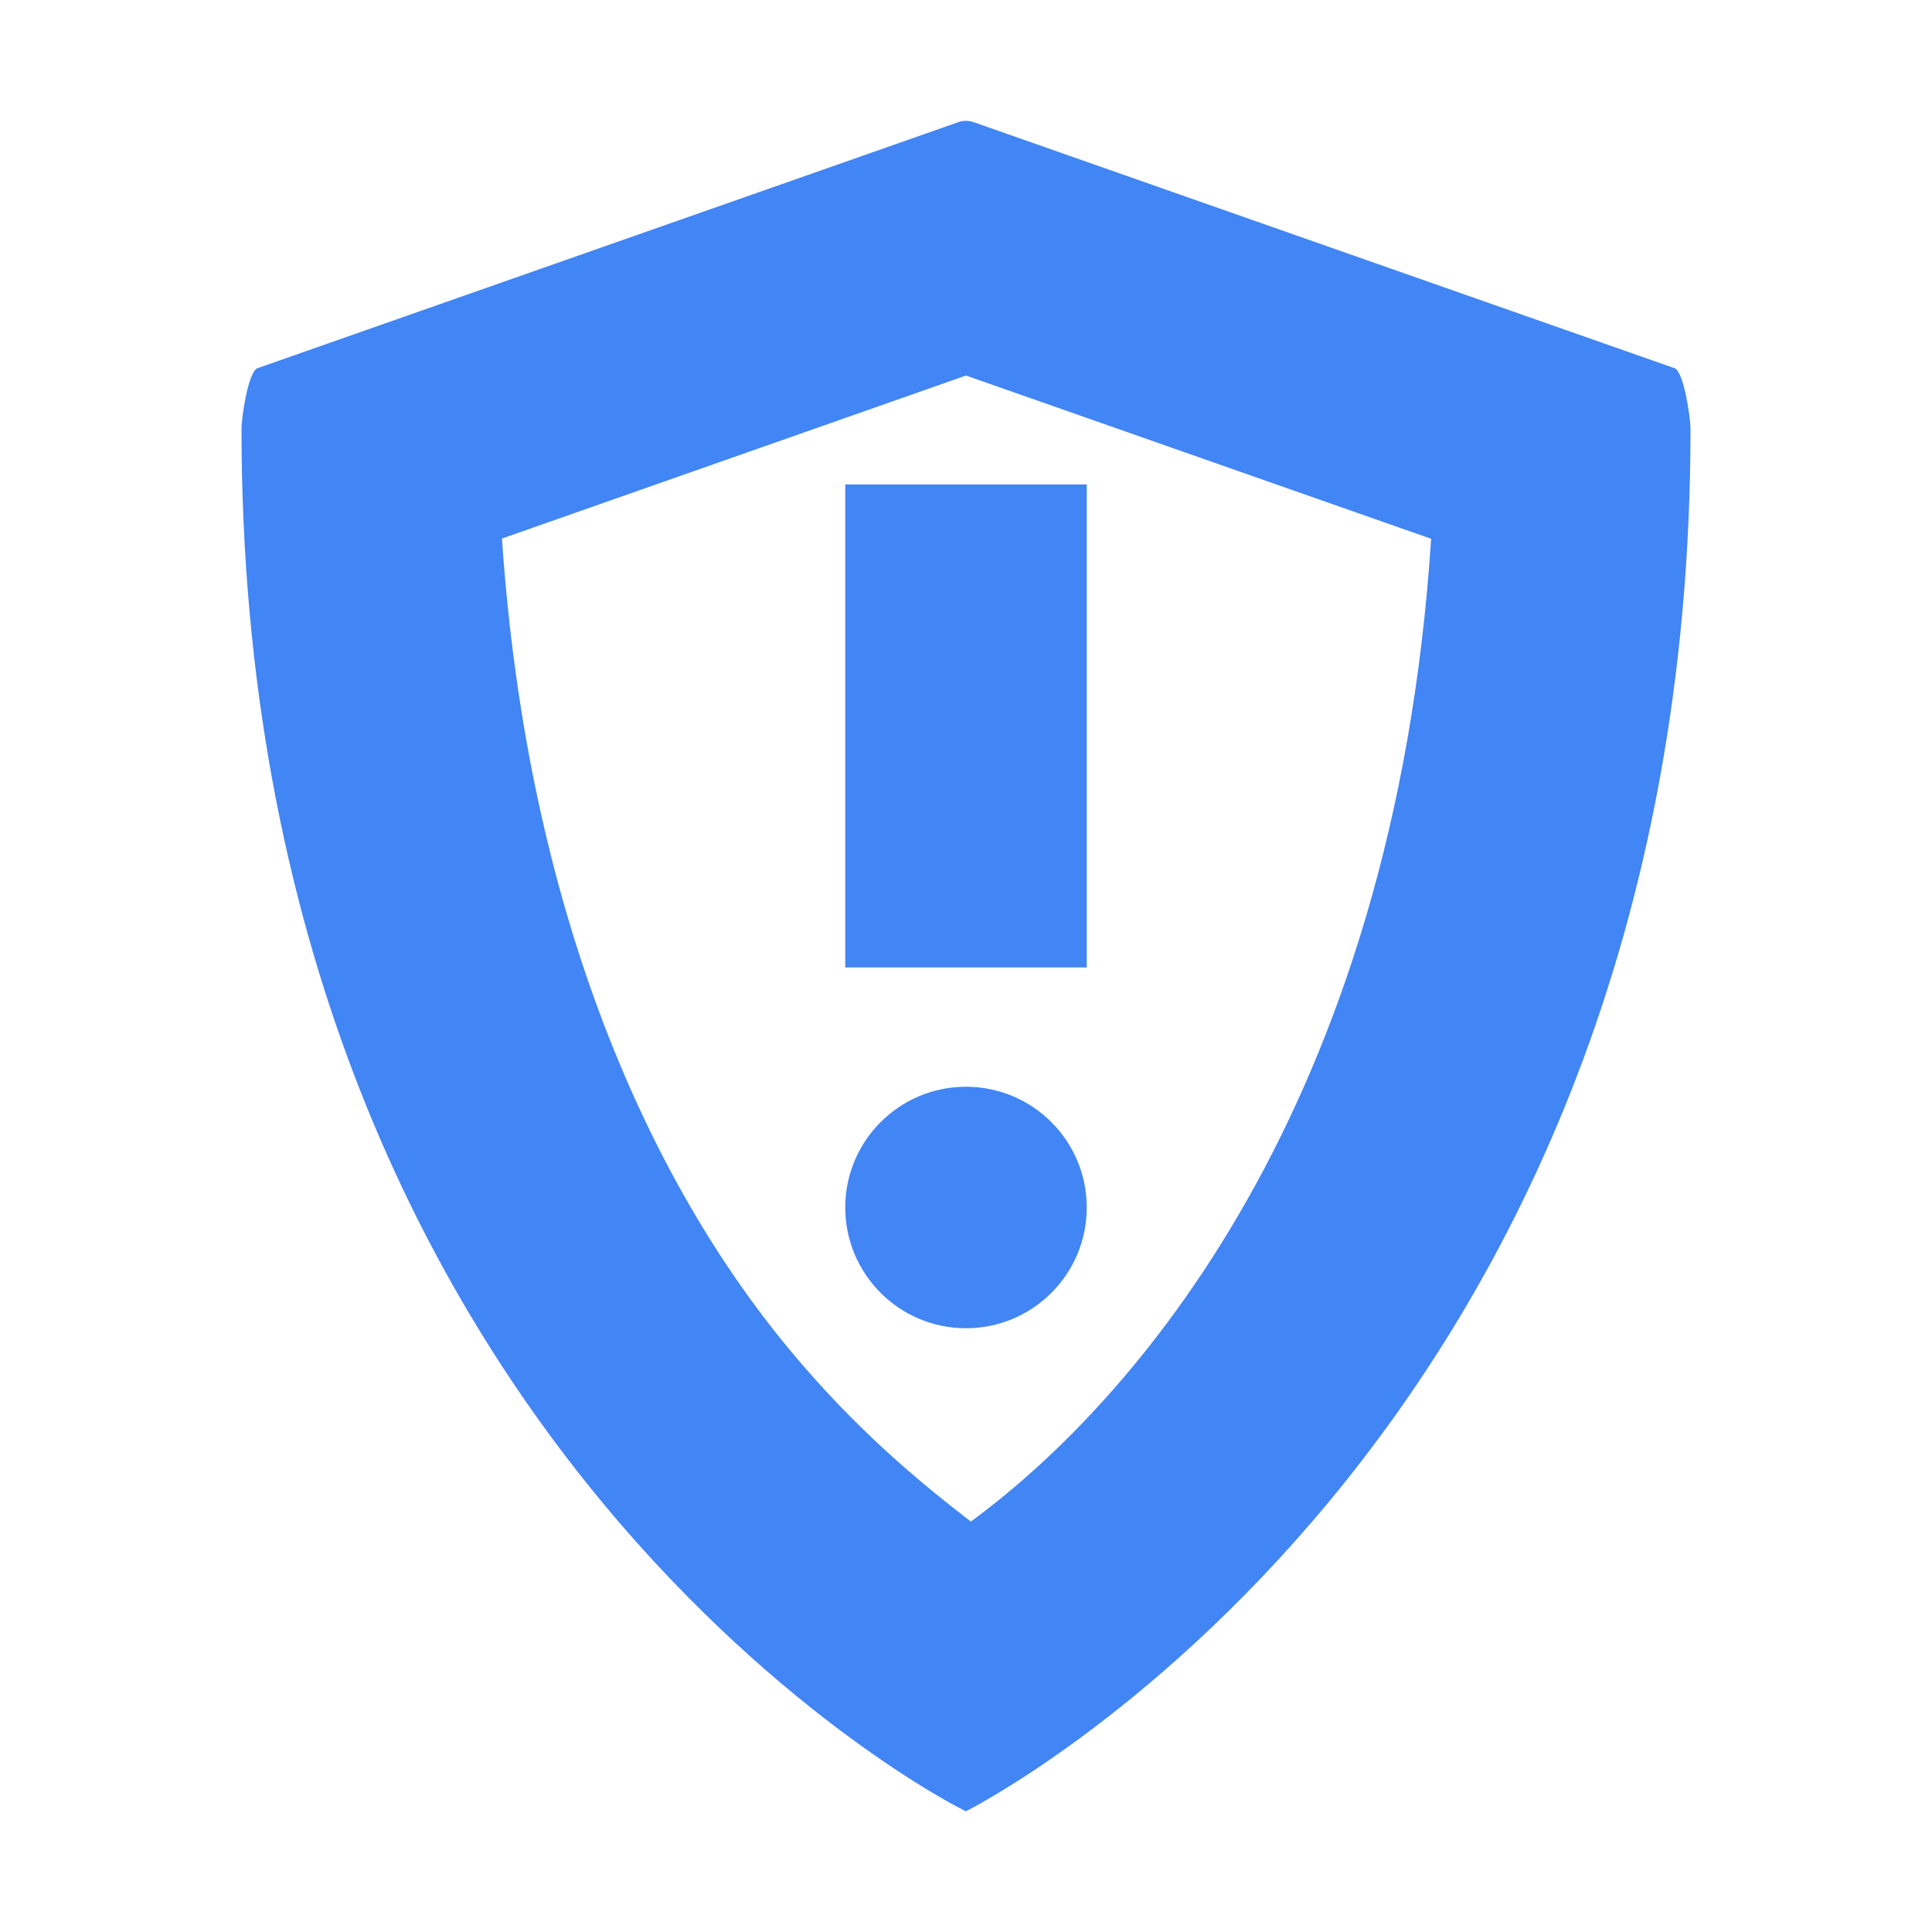 <svg height="16" width="16" xmlns="http://www.w3.org/2000/svg">
  <path d="m7.936 1.012-5.803 2.037c-.079.028-.133.416-.133.5 0 8.451 5.969 11.448 6 11.451 0 0 6-3 6-11.451 0-.084-.054-.472-.133-.5l-5.803-2.037c-.043-.015-.086-.015-.129 0zm.064 2.098 3.852 1.352c-.307 4.728-2.493 7.173-3.812 8.139-.434-.335-.956-.765-1.51-1.434-1.128-1.362-2.159-3.562-2.373-6.707zm-1 .902v4h2v-4zm1 4.988c-.552 0-1 .448-1 1 0 .552.448 1 1 1s1-.448 1-1c0-.552-.448-1-1-1z" fill="#4285f4"/>
</svg>
